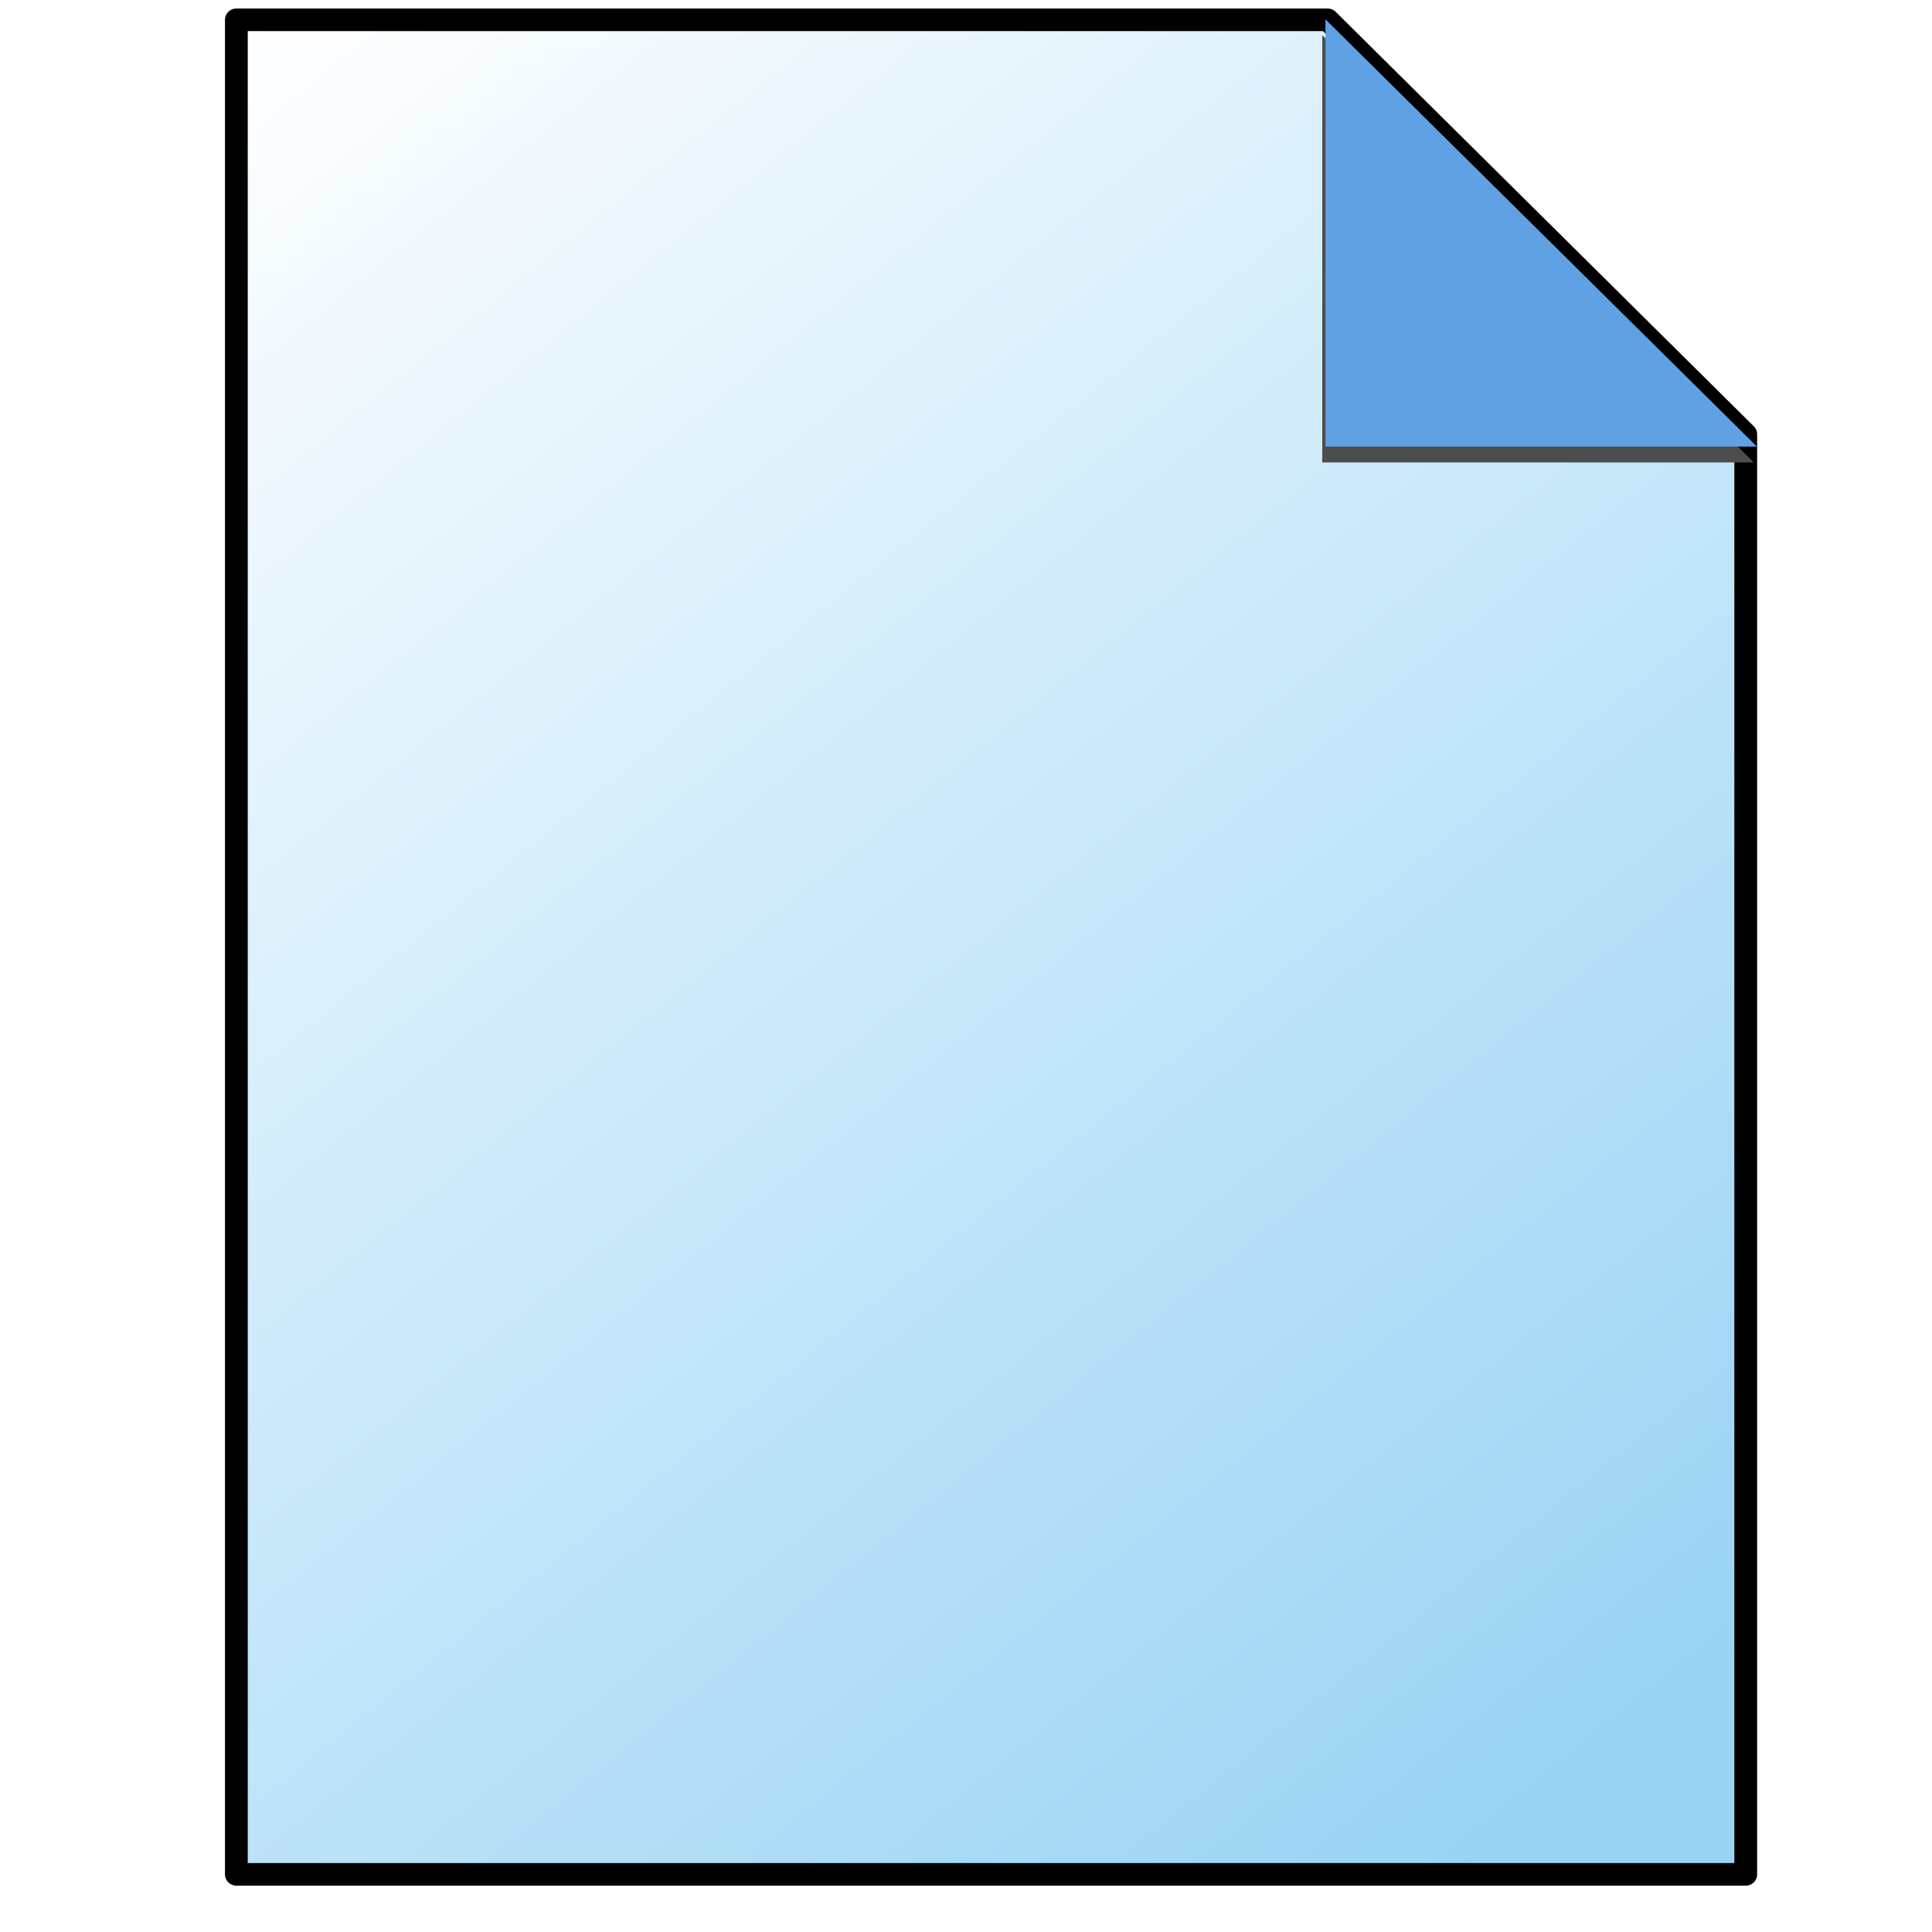 <svg height="32" viewBox="0 0 8.467 8.467" width="32" xmlns="http://www.w3.org/2000/svg" xmlns:xlink="http://www.w3.org/1999/xlink"><linearGradient id="a" gradientUnits="userSpaceOnUse" x1="-1229.079" x2="-1161.802" y1="-490.614" y2="-490.614"><stop offset="0" stop-color="#fff"/><stop offset="1" stop-color="#fff" stop-opacity="0"/></linearGradient><linearGradient id="b" gradientUnits="userSpaceOnUse" x1="-475.344" x2="-537.257" y1="290.646" y2="214.889"><stop offset="0" stop-color="#99d3f4"/><stop offset="1" stop-color="#fff"/></linearGradient><filter id="c" color-interpolation-filters="sRGB" height="1.048" width="1.048" x="-.024" y="-.024"><feGaussianBlur stdDeviation=".184"/></filter><g fill="url(#a)" transform="matrix(.103 0 0 .102 127.477 54.178)"><path d="m-537.257 297.035h66.277v-63.788l-18.359-18.358h-47.918z" fill="url(#b)" stroke="#000" stroke-linecap="round" stroke-linejoin="round" transform="matrix(.969 0 0 .97 -706.982 -738.748)"/><path d="m-489.339 214.889 18.359 18.358h-18.359z" fill="#4d4d4d" filter="url(#c)" transform="matrix(1 0 0 1 -692.041 -744.535)"/><path d="m-489.339 214.889 18.359 18.358h-18.359z" fill="#60a1e3" transform="matrix(1 0 0 1 -691.906 -745.216)"/></g></svg>
